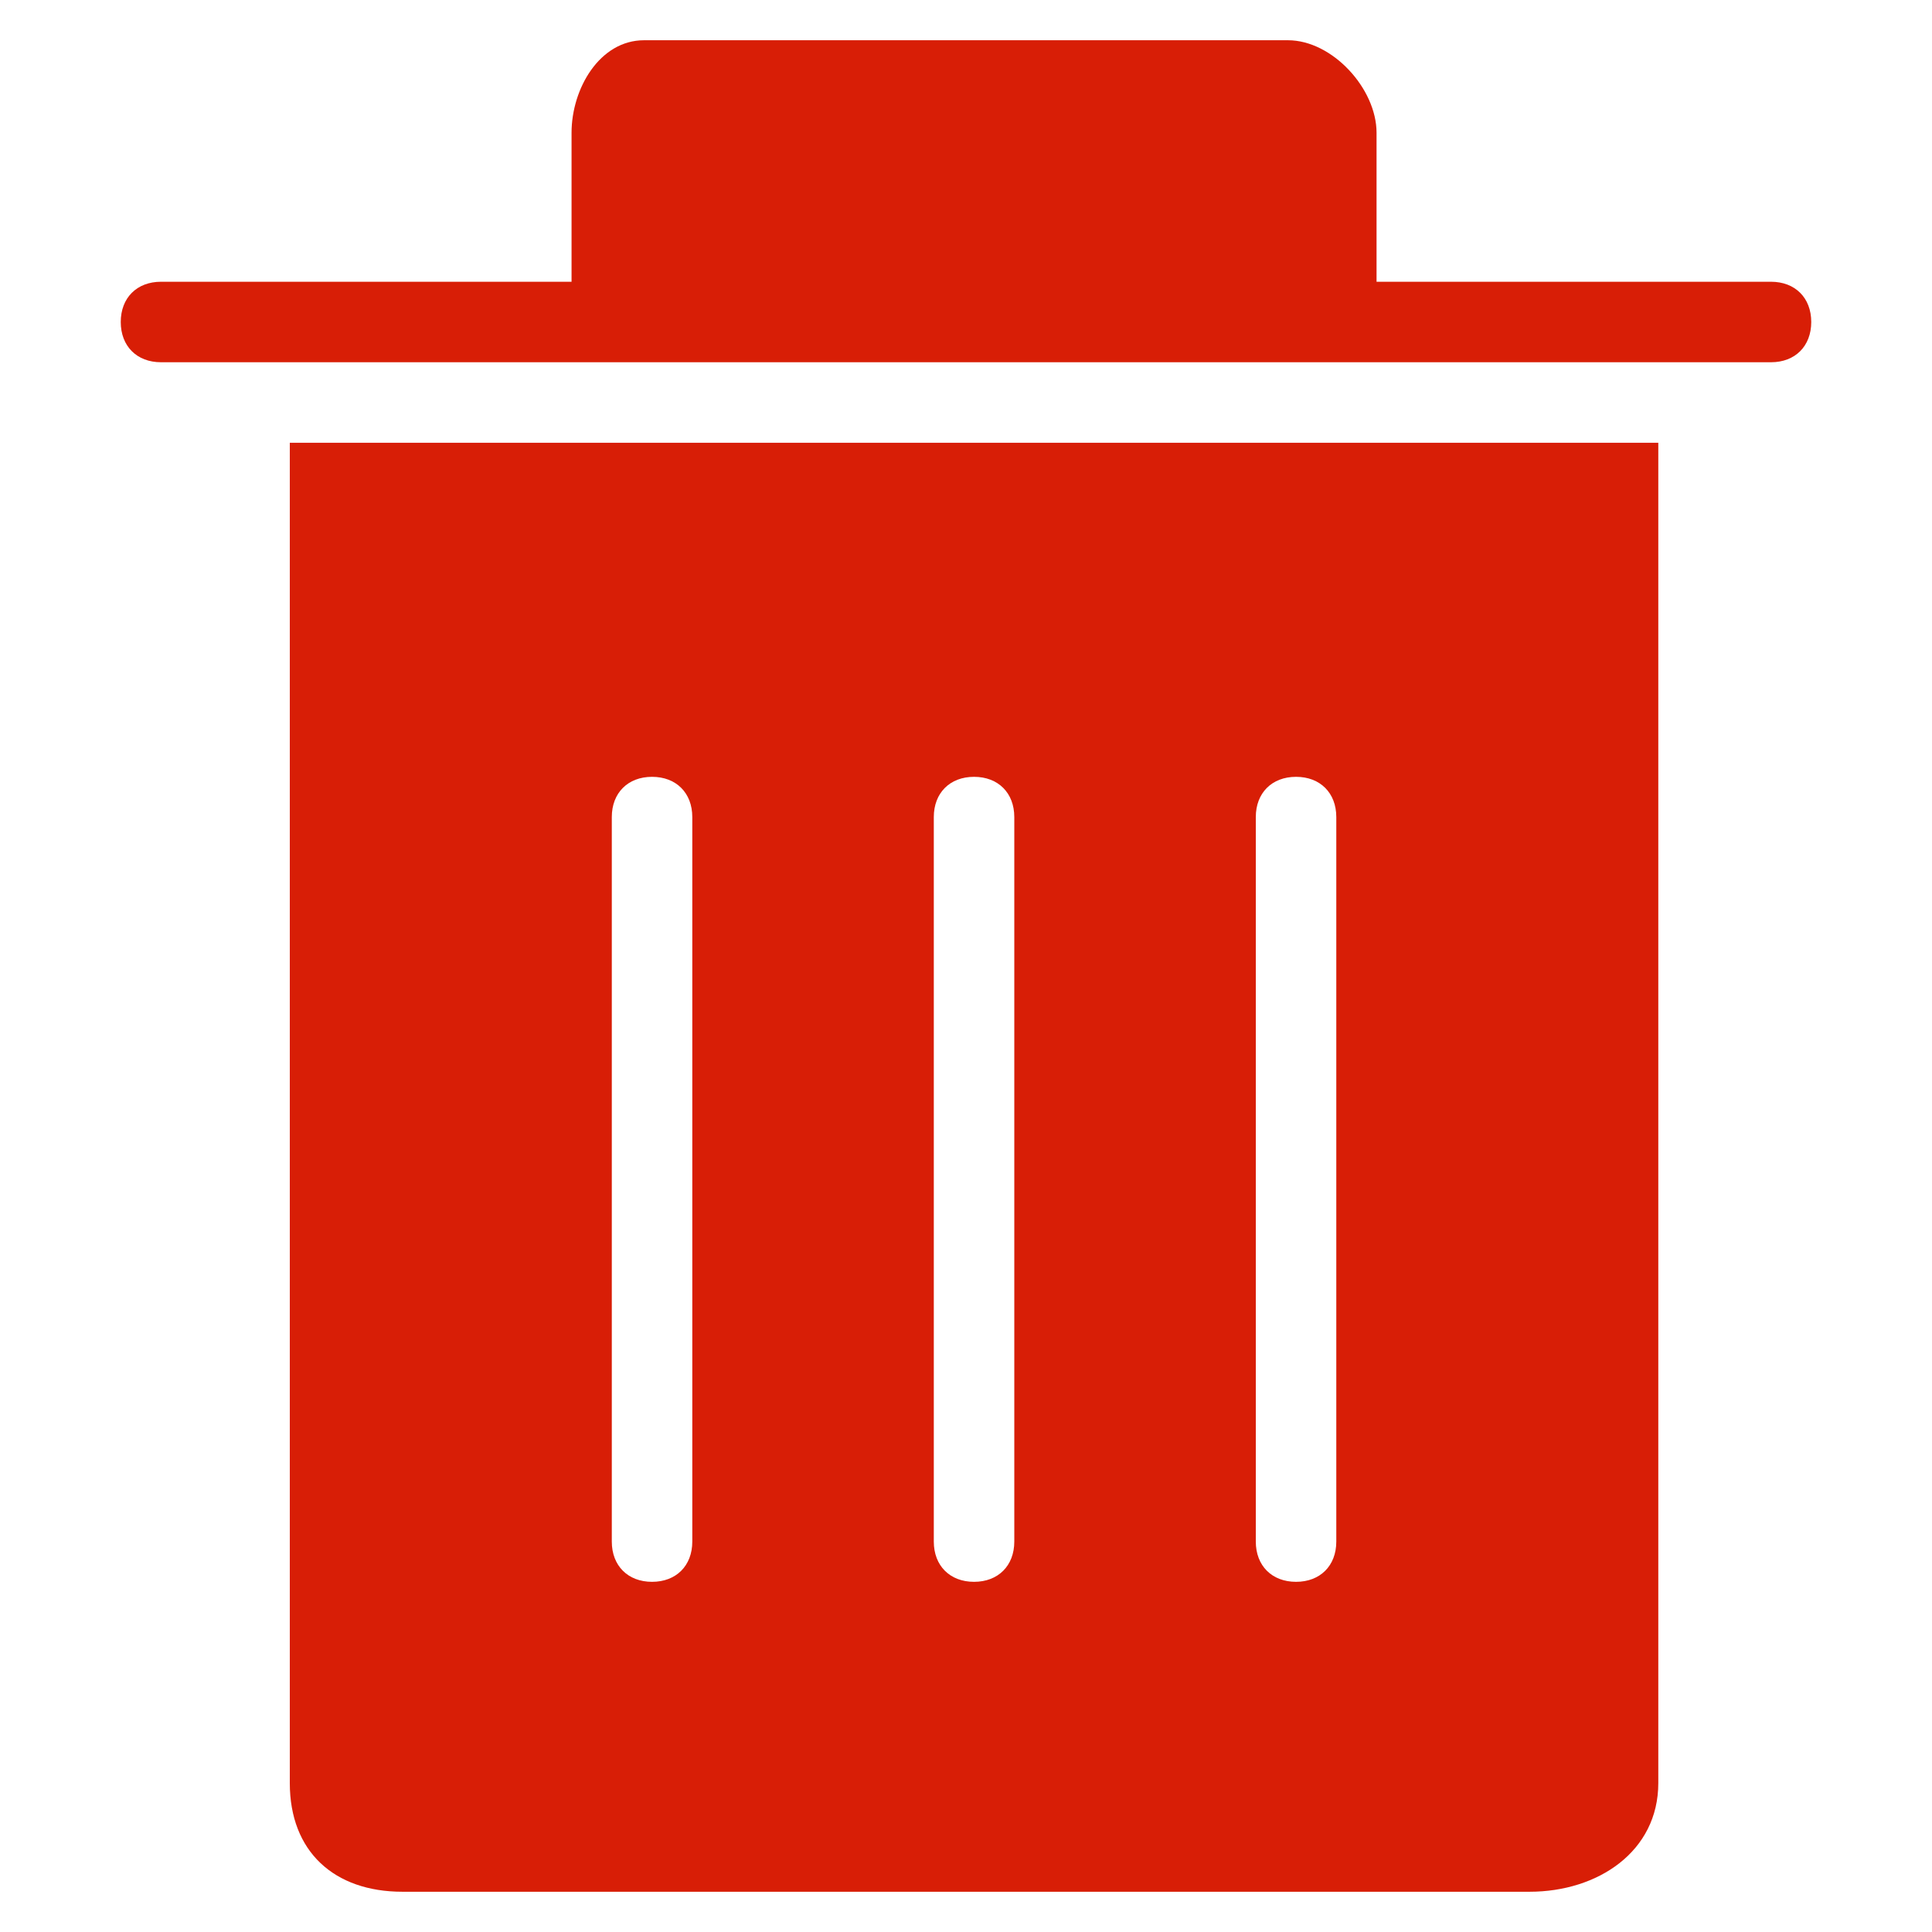 <?xml version="1.0" standalone="no"?><!DOCTYPE svg PUBLIC "-//W3C//DTD SVG 1.1//EN" "http://www.w3.org/Graphics/SVG/1.1/DTD/svg11.dtd"><svg t="1540280080000" class="icon" style="" viewBox="0 0 1024 1024" version="1.1" xmlns="http://www.w3.org/2000/svg" p-id="4995" xmlns:xlink="http://www.w3.org/1999/xlink" width="25" height="25"><defs><style type="text/css"></style></defs><path d="M938.667 149.333h-209.067V70.4C729.6 46.933 706.133 21.333 682.667 21.333H341.333c-23.467 0-38.4 25.6-38.4 49.067V149.333H85.333c-12.8 0-21.333 8.533-21.333 21.333s8.533 21.333 21.333 21.333h853.333c12.8 0 21.333-8.533 21.333-21.333s-8.533-21.333-21.333-21.333zM153.6 945.067C153.6 981.333 177.067 1002.667 213.333 1002.667h597.333c36.267 0 68.267-21.333 68.267-57.6V234.667h-725.333v710.4z m512-512c0-12.8 8.533-21.333 21.333-21.333s21.333 8.533 21.333 21.333v384c0 12.8-8.533 21.333-21.333 21.333s-21.333-8.533-21.333-21.333v-384z m-170.667 0c0-12.8 8.533-21.333 21.333-21.333s21.333 8.533 21.333 21.333v384c0 12.8-8.533 21.333-21.333 21.333s-21.333-8.533-21.333-21.333v-384z m-170.667 0c0-12.8 8.533-21.333 21.333-21.333s21.333 8.533 21.333 21.333v384c0 12.8-8.533 21.333-21.333 21.333s-21.333-8.533-21.333-21.333v-384z" fill="#d81e06" p-id="4996"></path></svg>